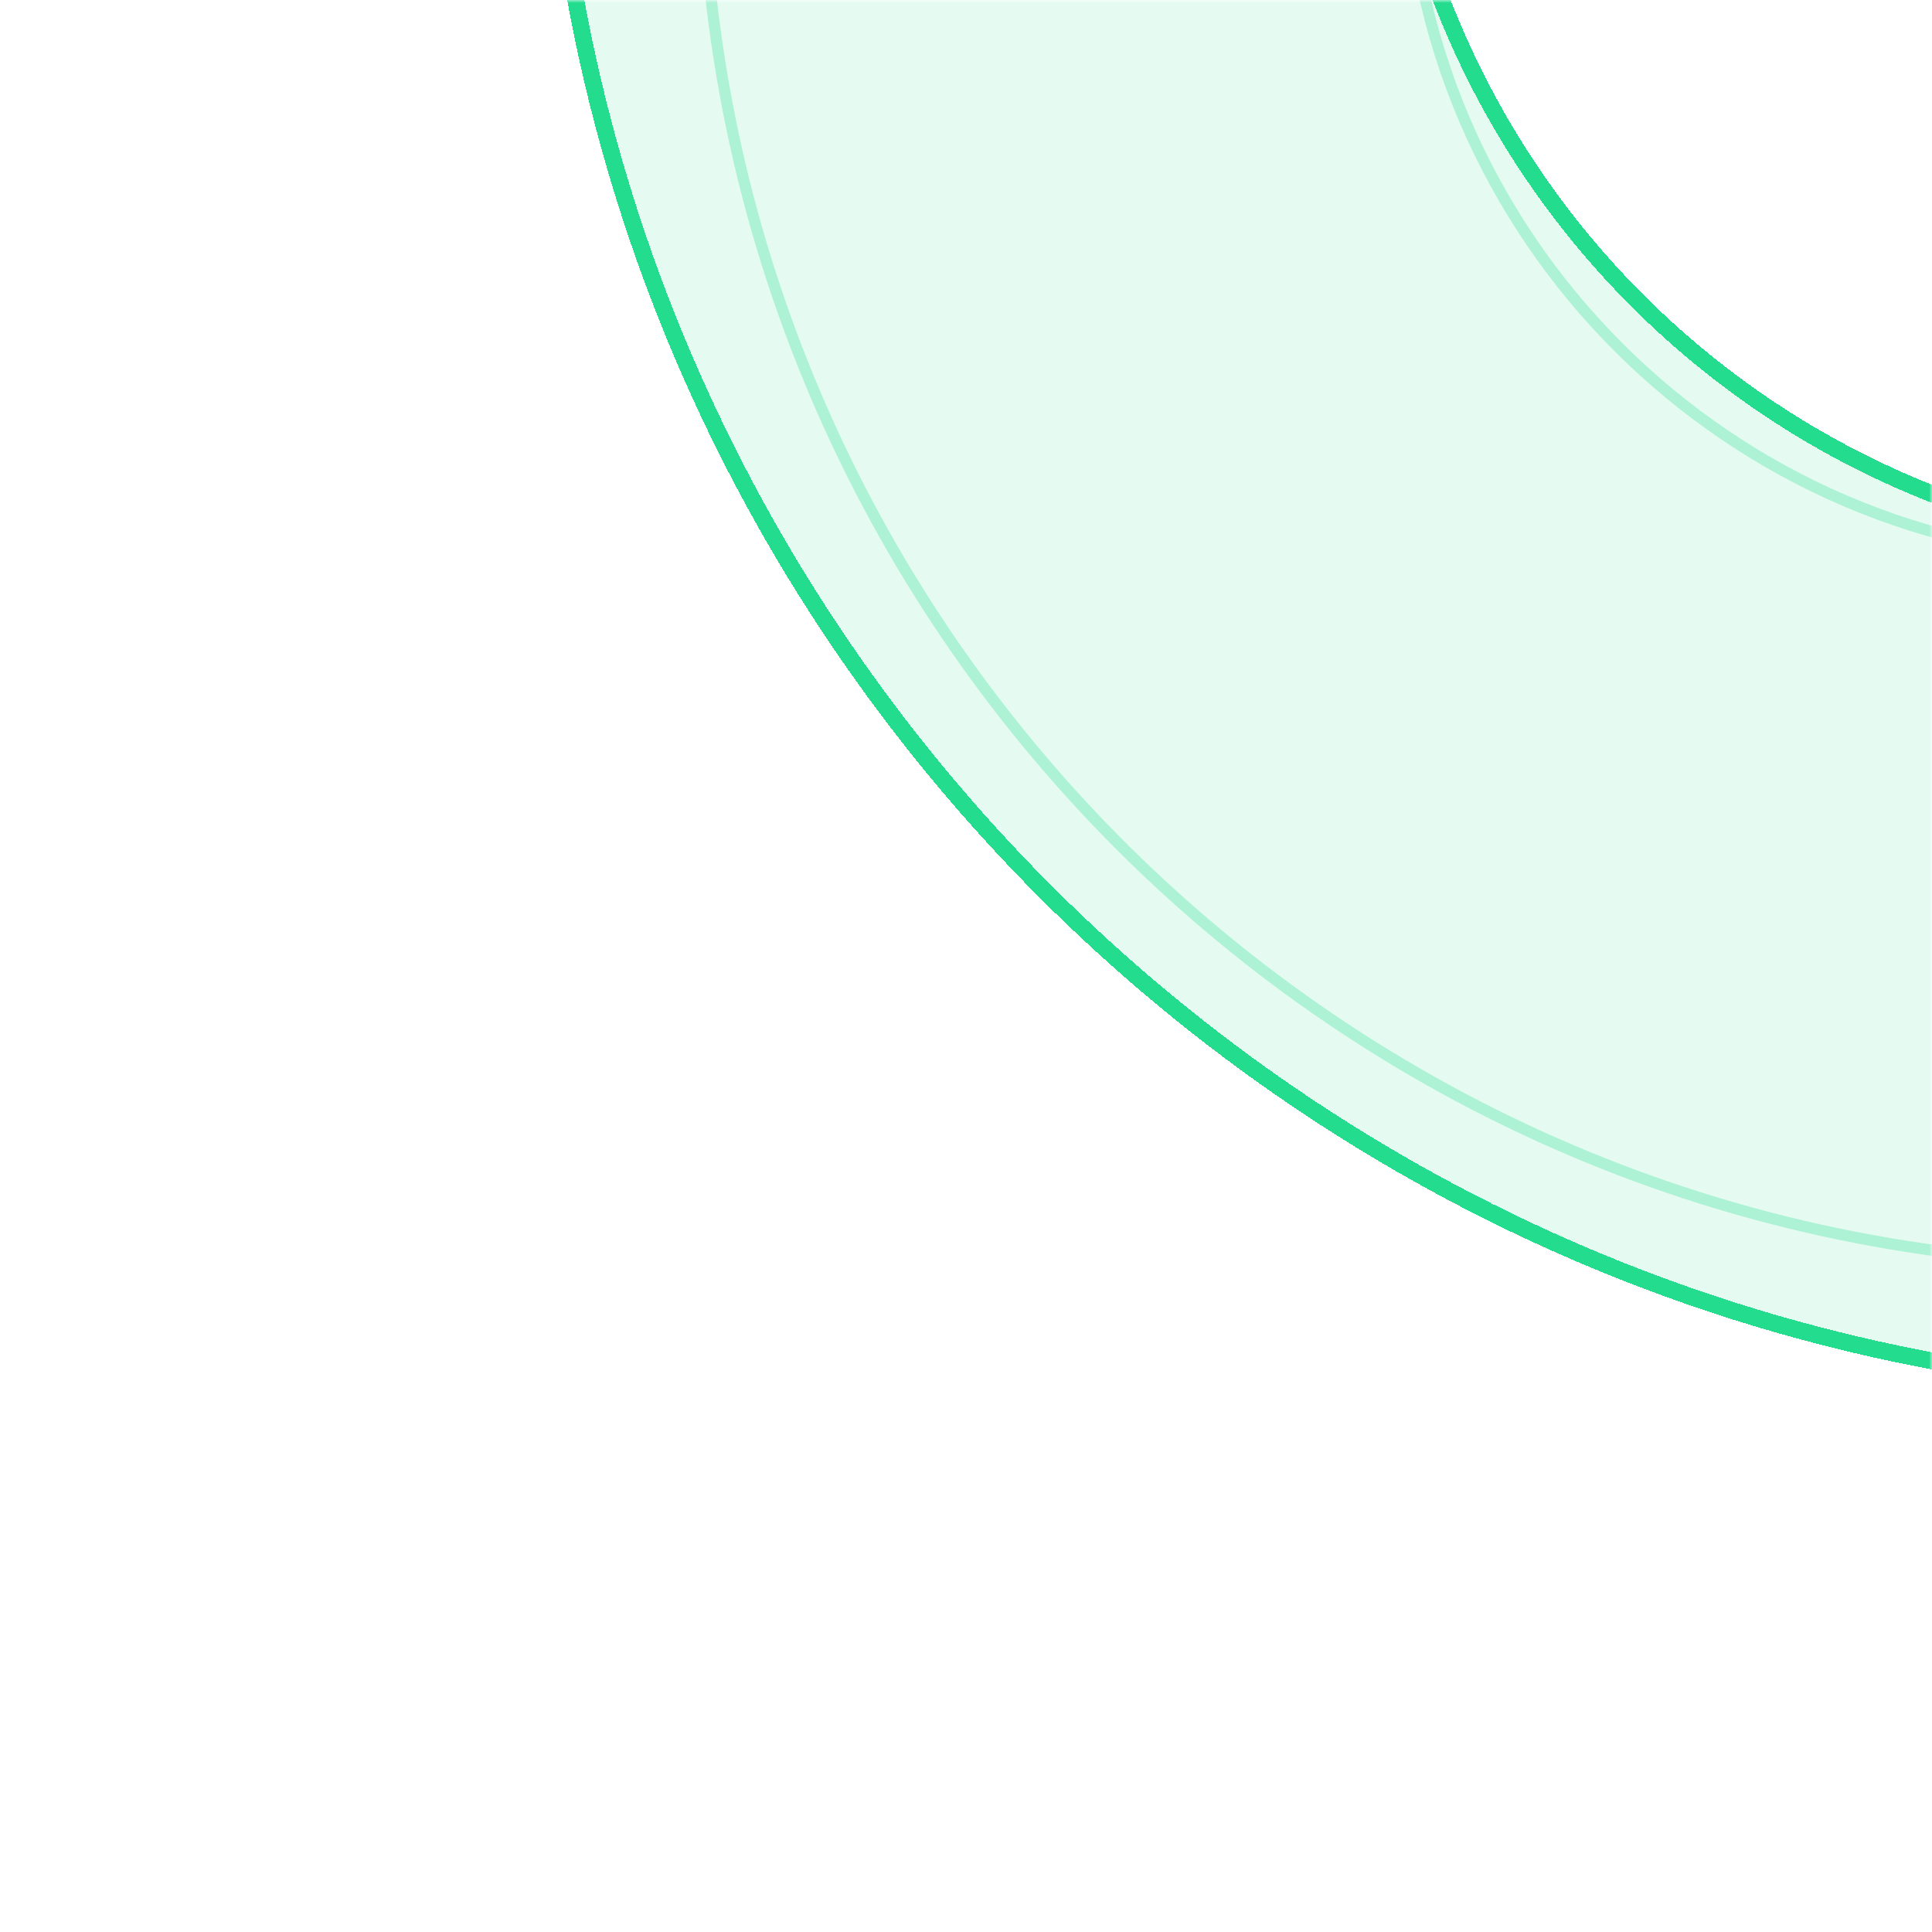<svg width="344" height="344" viewBox="0 0 344 344" fill="none" xmlns="http://www.w3.org/2000/svg">
<mask id="mask0_610_16796" style="mask-type:alpha" maskUnits="userSpaceOnUse" x="0" y="0" width="344" height="344">
<rect width="344" height="344" fill="#D9D9D9"/>
</mask>
<g mask="url(#mask0_610_16796)">
<path d="M378 224.998C238.73 224.458 125.541 111.258 125.002 -28H250.504C251.041 42.068 307.932 98.96 378 99.496V224.998Z" stroke="#24DC8E" stroke-opacity="0.29" stroke-width="2"/>
<g filter="url(#filter0_df_610_16796)">
<path d="M400 245C232.367 245 96 108.619 96 -59L248 -59C248 24.817 316.183 93 400 93L400 245Z" fill="#24DC8E" fill-opacity="0.12" shape-rendering="crispEdges"/>
<path d="M398.5 243.496C232.882 242.688 98.312 108.103 97.504 -57.5L246.507 -57.5C247.31 25.958 315.042 93.69 398.5 94.493L398.5 243.496Z" stroke="#24DC8E" stroke-width="3" shape-rendering="crispEdges"/>
</g>
</g>
<defs>
<filter id="filter0_df_610_16796" x="24" y="-131" width="448" height="448" filterUnits="userSpaceOnUse" color-interpolation-filters="sRGB">
<feFlood flood-opacity="0" result="BackgroundImageFix"/>
<feColorMatrix in="SourceAlpha" type="matrix" values="0 0 0 0 0 0 0 0 0 0 0 0 0 0 0 0 0 0 127 0" result="hardAlpha"/>
<feOffset dy="4"/>
<feGaussianBlur stdDeviation="2"/>
<feComposite in2="hardAlpha" operator="out"/>
<feColorMatrix type="matrix" values="0 0 0 0 0 0 0 0 0 0 0 0 0 0 0 0 0 0 0.25 0"/>
<feBlend mode="normal" in2="BackgroundImageFix" result="effect1_dropShadow_610_16796"/>
<feBlend mode="normal" in="SourceGraphic" in2="effect1_dropShadow_610_16796" result="shape"/>
<feGaussianBlur stdDeviation="36" result="effect2_foregroundBlur_610_16796"/>
</filter>
</defs>
</svg>
